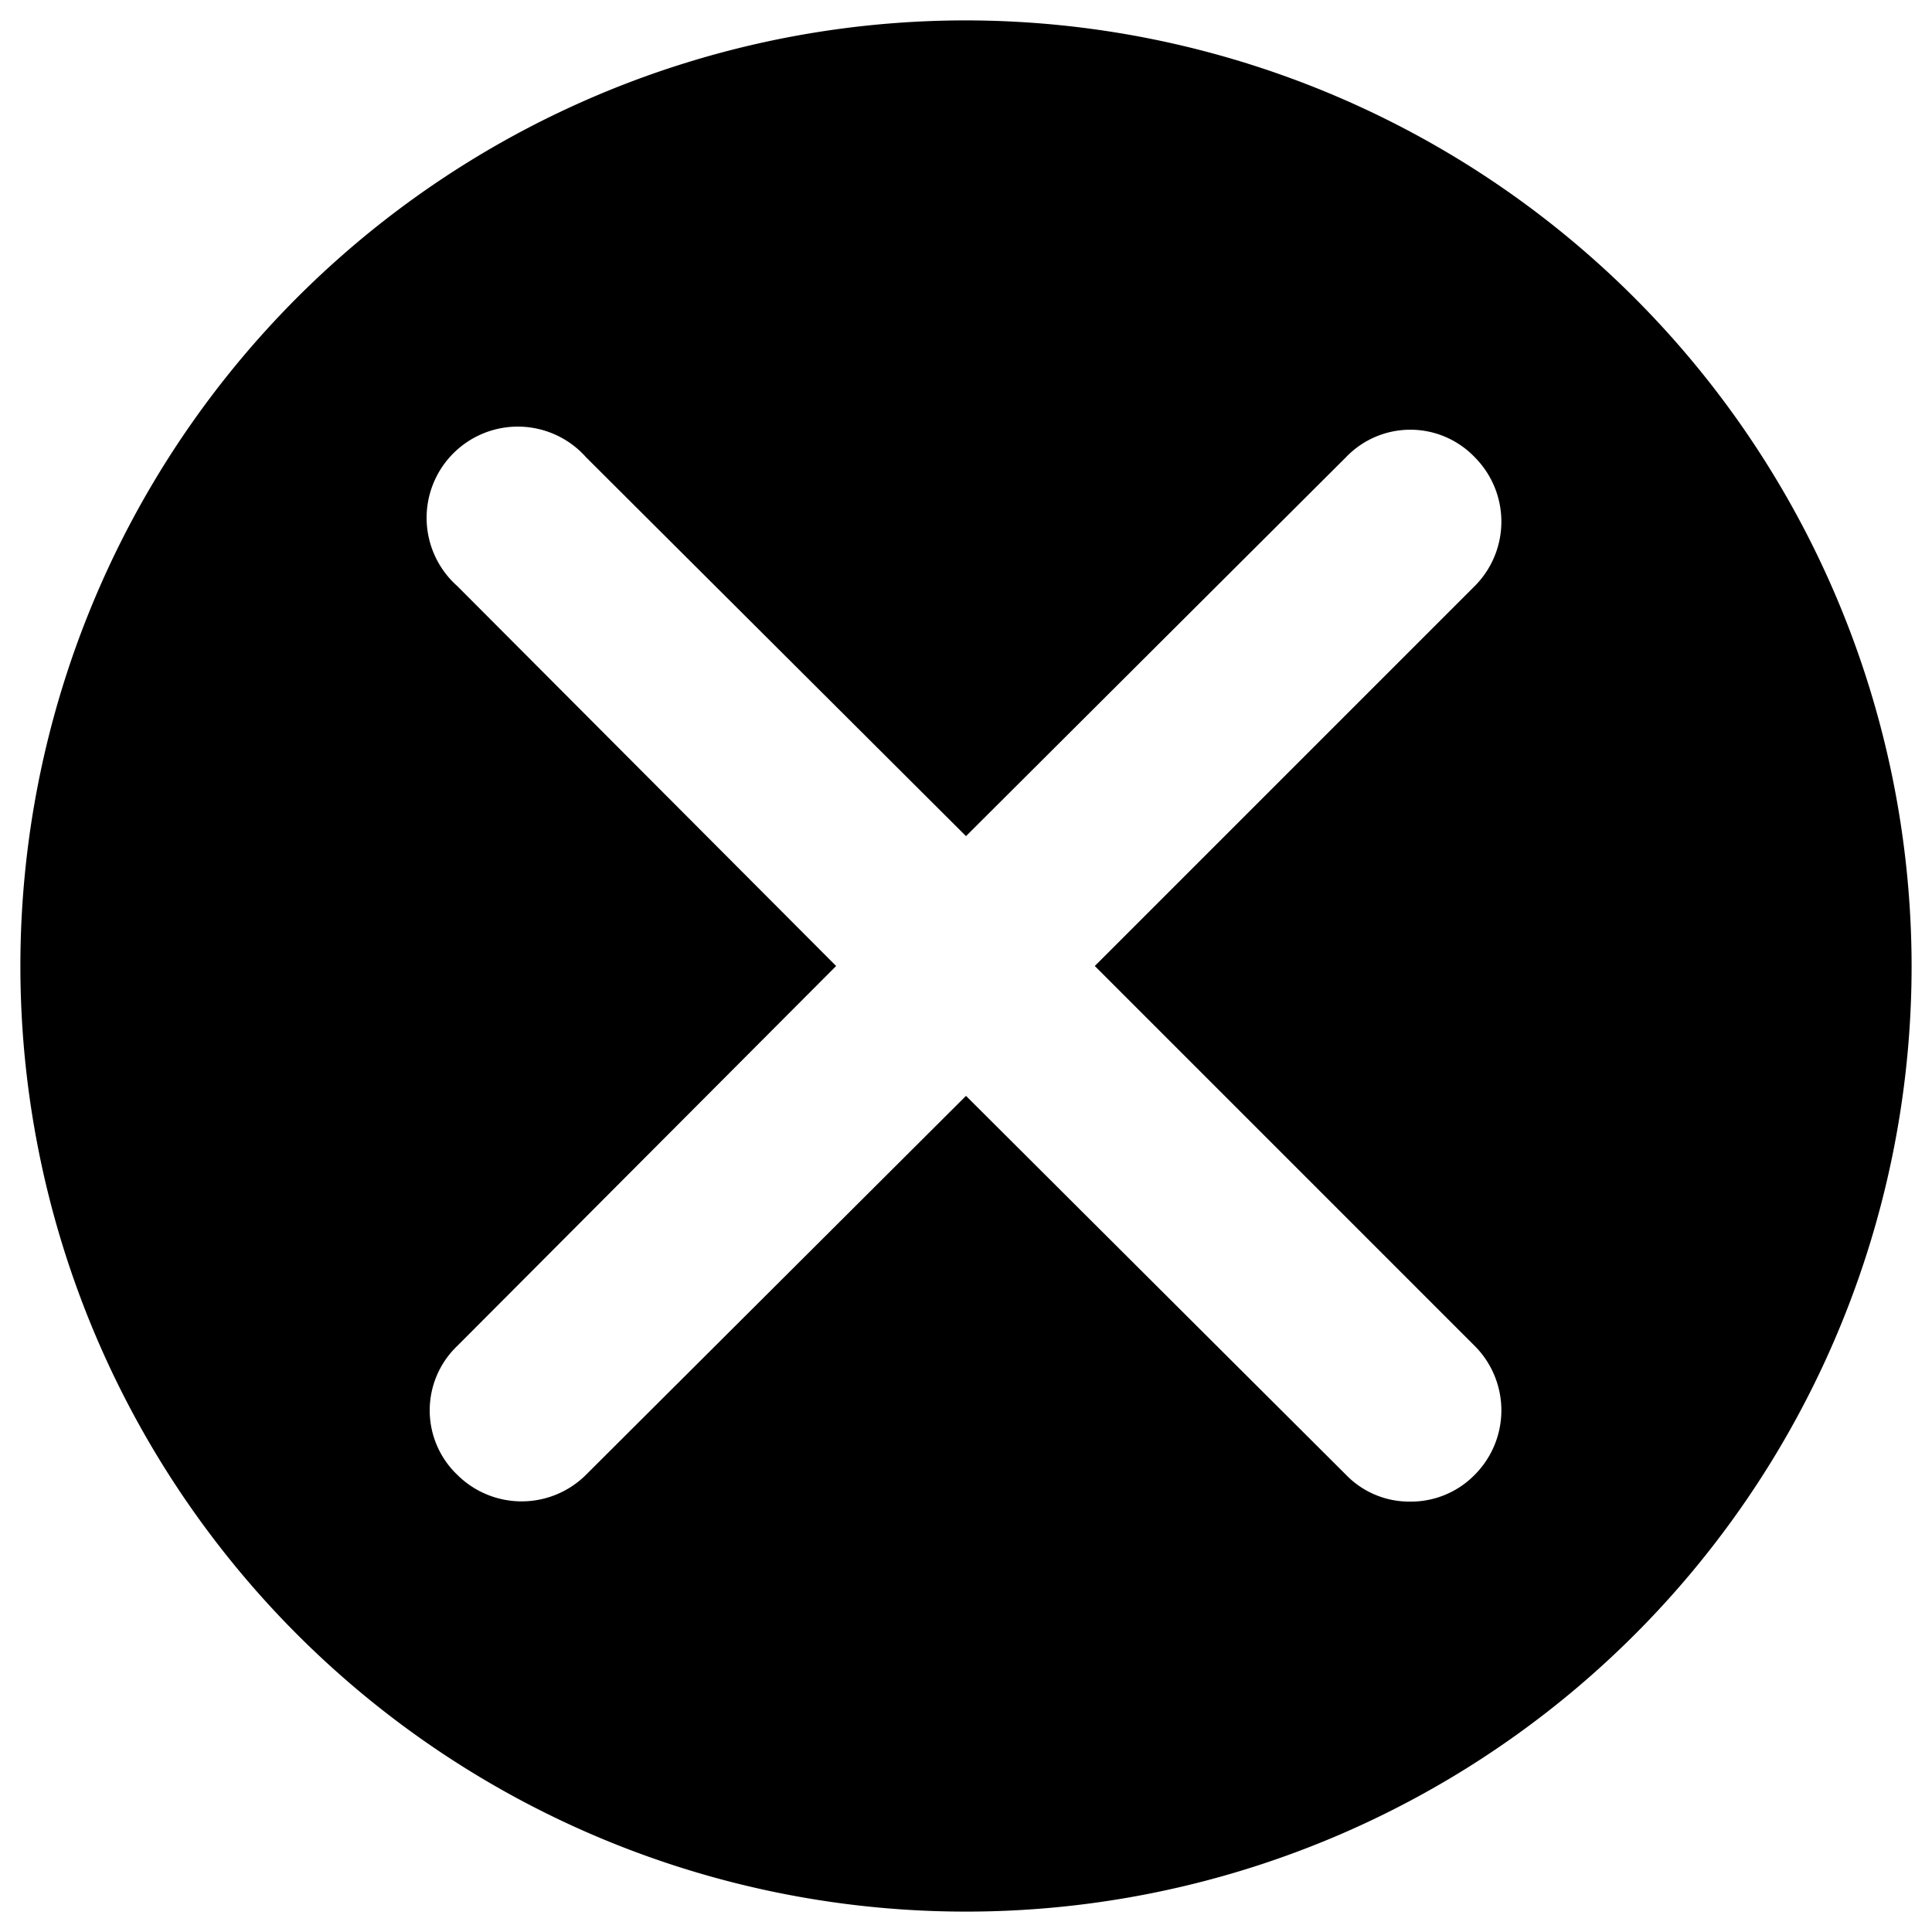 <svg xmlns="http://www.w3.org/2000/svg" viewBox="0 0 18 18"><path d="M9,.19A8.81,8.81,0,1,0,17.81,9,8.82,8.82,0,0,0,9,.19Zm4.74,12.35a.85.85,0,0,1,0,1.2.83.83,0,0,1-.6.25.82.82,0,0,1-.6-.25L9,10.21,5.46,13.74a.85.85,0,0,1-1.2,0,.83.83,0,0,1,0-1.2L7.79,9,4.26,5.46a.85.85,0,1,1,1.2-1.2L9,7.79l3.54-3.53a.83.83,0,0,1,1.2,0,.85.85,0,0,1,0,1.2L10.2,9Z"/></svg>